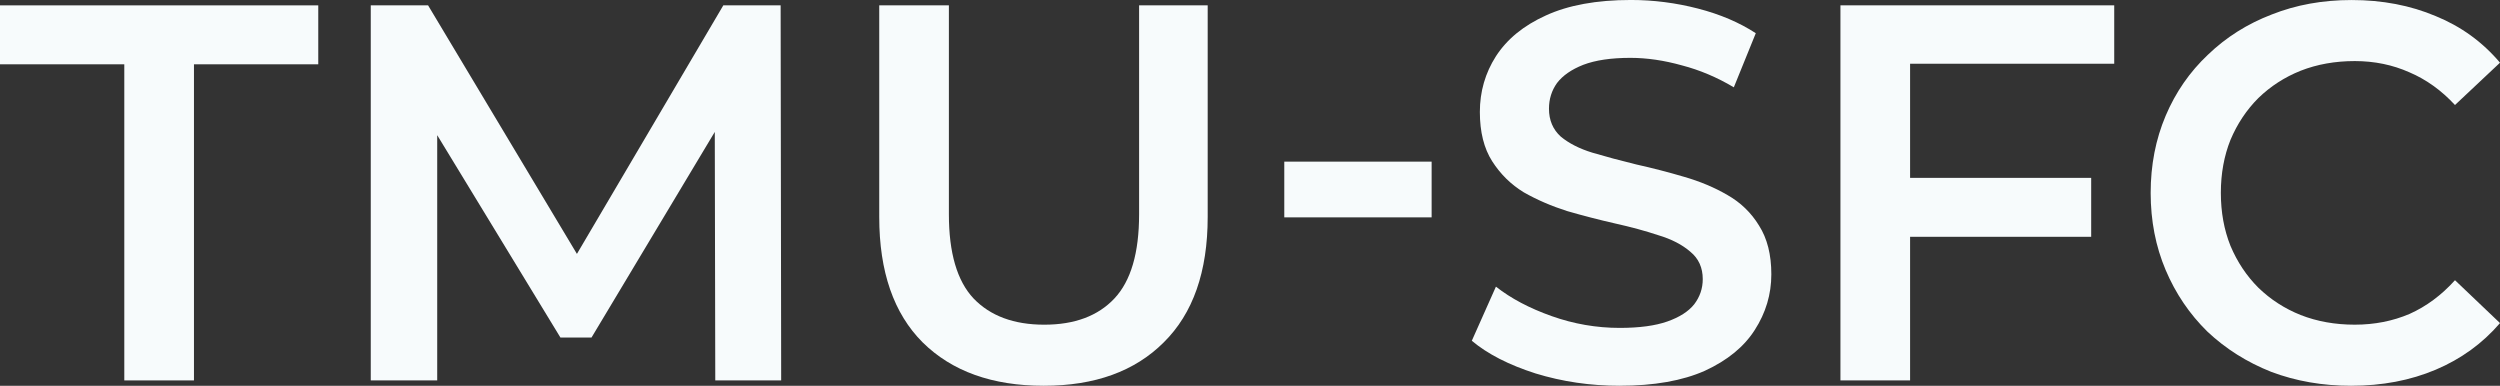 <?xml version="1.0" encoding="UTF-8" standalone="no"?>
<!-- Created with Inkscape (http://www.inkscape.org/) -->

<svg
   width="200mm"
   height="30.862mm"
   viewBox="0 0 200 30.862"
   version="1.1"
   id="svg5"
   xmlns:inkscape="http://www.inkscape.org/namespaces/inkscape"
   xmlns:sodipodi="http://sodipodi.sourceforge.net/DTD/sodipodi-0.dtd"
   xmlns="http://www.w3.org/2000/svg"
   xmlns:svg="http://www.w3.org/2000/svg">
  <rect x="0" y="0" width="200" height="30.862" fill="#333333" stroke="none"/>
  <sodipodi:namedview
     id="namedview7"
     pagecolor="#ffffff"
     bordercolor="#666666"
     borderopacity="1.0"
     inkscape:showpageshadow="2"
     inkscape:pageopacity="0.0"
     inkscape:pagecheckerboard="0"
     inkscape:deskcolor="#d1d1d1"
     inkscape:document-units="mm"
     showgrid="false"
     inkscape:zoom="0.78127806"
     inkscape:cx="183.6734"
     inkscape:cy="166.39402"
     inkscape:window-width="1920"
     inkscape:window-height="1057"
     inkscape:window-x="-8"
     inkscape:window-y="802"
     inkscape:window-maximized="1"
     inkscape:current-layer="layer1" />
  <defs
     id="defs2" />
  <g
     inkscape:label="Layer 1"
     inkscape:groupmode="layer"
     id="layer1"
     transform="translate(-5,-5)">
    <path
       d="M 14.944,35.433 V 10.144 H 5 V 5.429 H 30.461 v 4.715 h -9.944 v 25.289 z"
       style="font-weight:600;font-size:10.583px;line-height:1.25;font-family:Montserrat;-inkscape-font-specification:'Montserrat, Semi-Bold';fill:#f7fbfc;fill-opacity:1;stroke-width:1.072"
       id="path277" />
    <path
       d="M 34.661,35.433 V 5.429 h 4.586 L 52.364,27.332 H 49.964 L 62.865,5.429 h 4.586 l 0.043,30.004 h -5.272 l -0.043,-21.732 h 1.114 l -10.973,18.303 H 49.835 L 38.691,13.701 h 1.286 v 21.732 z"
       style="font-weight:600;font-size:10.583px;line-height:1.25;font-family:Montserrat;-inkscape-font-specification:'Montserrat, Semi-Bold';fill:#f7fbfc;fill-opacity:1;stroke-width:1.072"
       id="path279" />
    <path
       d="m 88.498,35.862 q -6.172,0 -9.687,-3.472 -3.472,-3.472 -3.472,-10.03 V 5.429 h 5.572 V 22.145 q 0,4.629 1.972,6.73 2.015,2.1 5.658,2.1 3.643,0 5.615,-2.1 1.972,-2.1 1.972,-6.73 V 5.429 h 5.487 V 22.36 q 0,6.558 -3.515,10.03 -3.472,3.472 -9.601,3.472 z"
       style="font-weight:600;font-size:10.583px;line-height:1.25;font-family:Montserrat;-inkscape-font-specification:'Montserrat, Semi-Bold';fill:#f7fbfc;fill-opacity:1;stroke-width:1.072"
       id="path281" />
    <path
       d="m 107.743,22.389 v -4.458 h 11.787 v 4.458 z"
       style="font-weight:600;font-size:10.583px;line-height:1.25;font-family:Montserrat;-inkscape-font-specification:'Montserrat, Semi-Bold';fill:#f7fbfc;fill-opacity:1;stroke-width:1.072"
       id="path283" />
    <path
       d="m 134.576,35.862 q -3.515,0 -6.73,-0.986 -3.215,-1.029 -5.101,-2.615 l 1.929,-4.329 q 1.8,1.414 4.458,2.357 2.658,0.943 5.444,0.943 2.357,0 3.815,-0.514 1.457,-0.514 2.143,-1.372 0.686,-0.9 0.686,-2.015 0,-1.372 -0.986,-2.186 -0.986,-0.857 -2.572,-1.329 -1.543,-0.514 -3.472,-0.943 -1.886,-0.429 -3.815,-0.986 -1.886,-0.6 -3.472,-1.5 -1.543,-0.943 -2.529,-2.486 -0.986,-1.543 -0.986,-3.943 0,-2.443 1.286,-4.458 1.329,-2.057 3.986,-3.258 2.7,-1.243 6.815,-1.243 2.7,0 5.358,0.686 2.658,0.686 4.629,1.972 l -1.757,4.329 q -2.015,-1.2 -4.158,-1.757 -2.143,-0.6 -4.115,-0.6 -2.315,0 -3.772,0.557 -1.414,0.557 -2.1,1.457 -0.643,0.9 -0.643,2.057 0,1.372 0.943,2.229 0.986,0.814 2.529,1.286 1.586,0.471 3.515,0.943 1.929,0.429 3.815,0.986 1.929,0.557 3.472,1.457 1.586,0.9 2.529,2.443 0.986,1.543 0.986,3.901 0,2.4 -1.329,4.458 -1.286,2.015 -3.986,3.258 -2.7,1.2 -6.815,1.2 z"
       style="font-weight:600;font-size:10.583px;line-height:1.25;font-family:Montserrat;-inkscape-font-specification:'Montserrat, Semi-Bold';fill:#f7fbfc;fill-opacity:1;stroke-width:1.072"
       id="path285" />
    <path
       d="m 157.336,19.231 h 14.959 v 4.715 h -14.959 z m 0.471,16.202 h -5.572 V 5.429 h 21.903 v 4.672 h -16.331 z"
       style="font-weight:600;font-size:10.583px;line-height:1.25;font-family:Montserrat;-inkscape-font-specification:'Montserrat, Semi-Bold';fill:#f7fbfc;fill-opacity:1;stroke-width:1.072"
       id="path287" />
    <path
       d="m 193.084,35.862 q -3.429,0 -6.387,-1.114 -2.915,-1.157 -5.101,-3.215 -2.143,-2.1 -3.343,-4.929 -1.2,-2.829 -1.2,-6.172 0,-3.343 1.2,-6.172 1.2,-2.829 3.386,-4.886 2.186,-2.1 5.101,-3.215 2.915,-1.157 6.387,-1.157 3.686,0 6.73,1.286 Q 202.9,7.529 205,10.015 l -3.601,3.386 q -1.629,-1.757 -3.643,-2.615 -2.015,-0.9 -4.372,-0.9 -2.357,0 -4.329,0.772 -1.929,0.772 -3.386,2.186 -1.414,1.414 -2.229,3.343 -0.772,1.929 -0.772,4.243 0,2.315 0.772,4.243 0.814,1.929 2.229,3.343 1.457,1.414 3.386,2.186 1.972,0.772 4.329,0.772 2.357,0 4.372,-0.857 2.015,-0.9 3.643,-2.7 L 205,30.847 q -2.1,2.443 -5.144,3.729 -3.043,1.286 -6.772,1.286 z"
       style="font-weight:600;font-size:10.583px;line-height:1.25;font-family:Montserrat;-inkscape-font-specification:'Montserrat, Semi-Bold';fill:#f7fbfc;fill-opacity:1;stroke-width:1.072"
       id="path289" />
  </g>
</svg>
